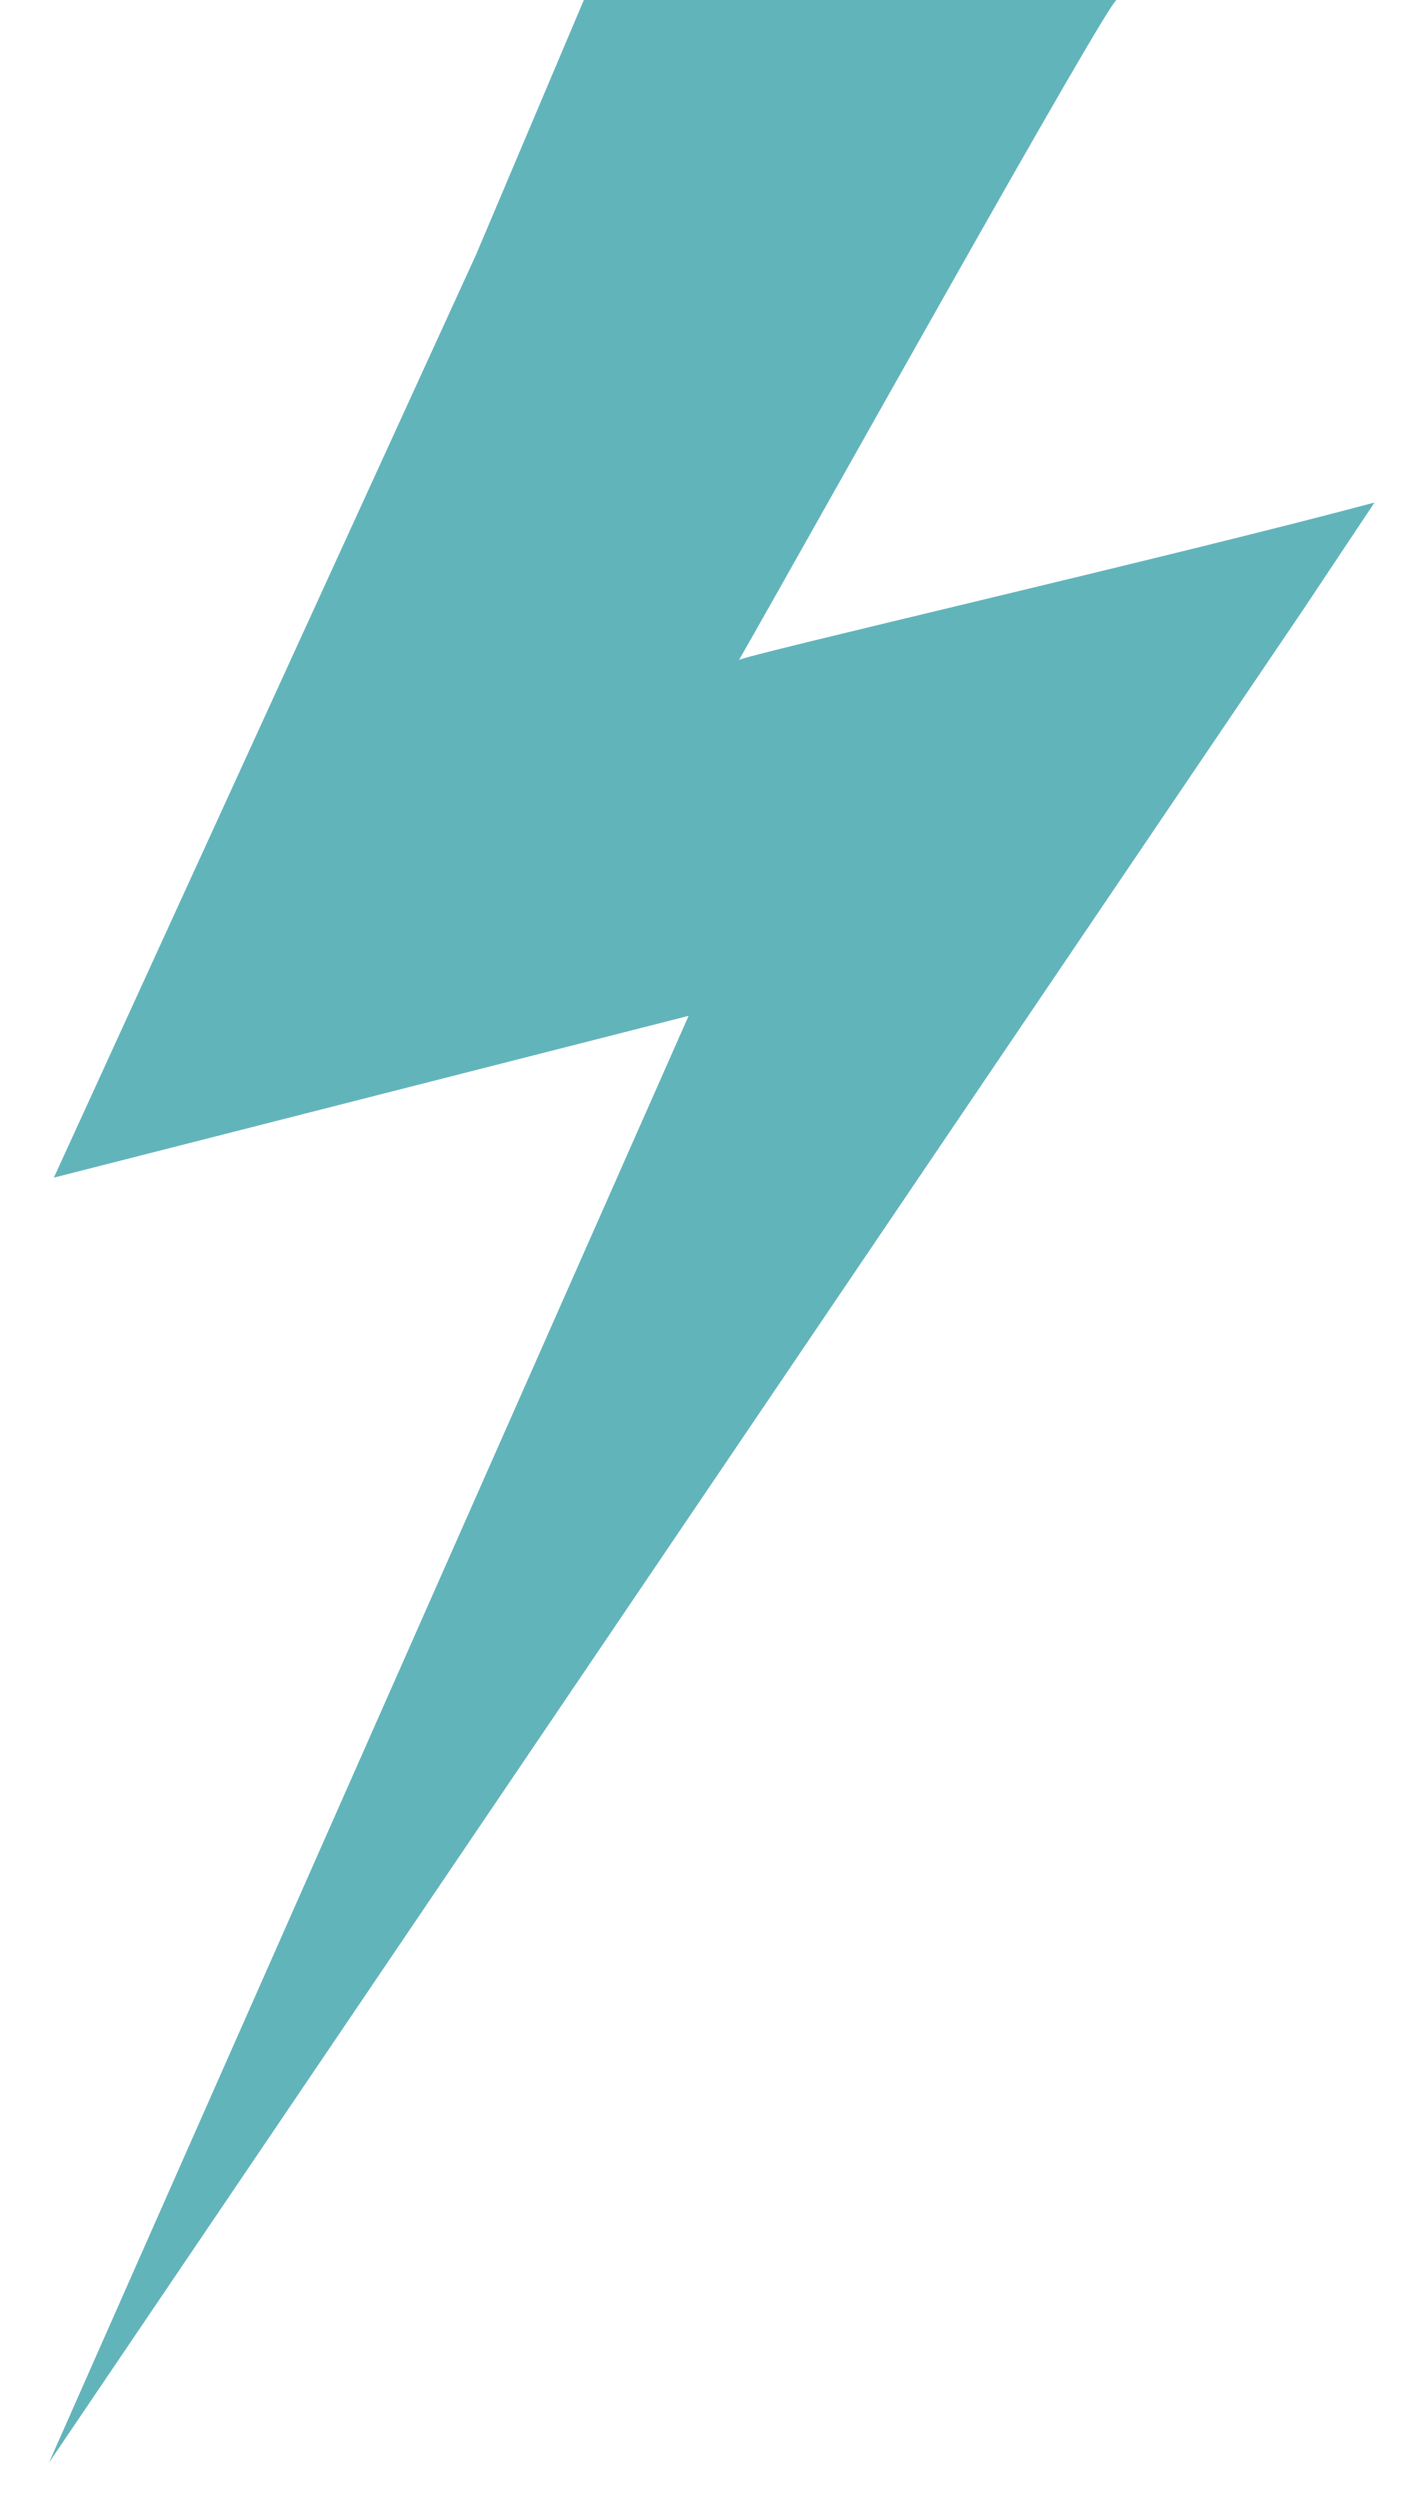 <svg width="26" height="46" viewBox="0 0 26 46" fill="none" xmlns="http://www.w3.org/2000/svg">
<path d="M0.901 45.313C0.901 45.313 23.997 11.192 24 11.187L25.292 9.246C21.668 10.218 13.638 12.069 13.598 12.144C14.864 9.932 20.399 0 20.547 0C17.279 0 14.011 0 10.743 0L8.76 4.685L0.991 21.668L12.671 18.691L0.901 45.313Z" fill="#62B4BB"/>
</svg>
